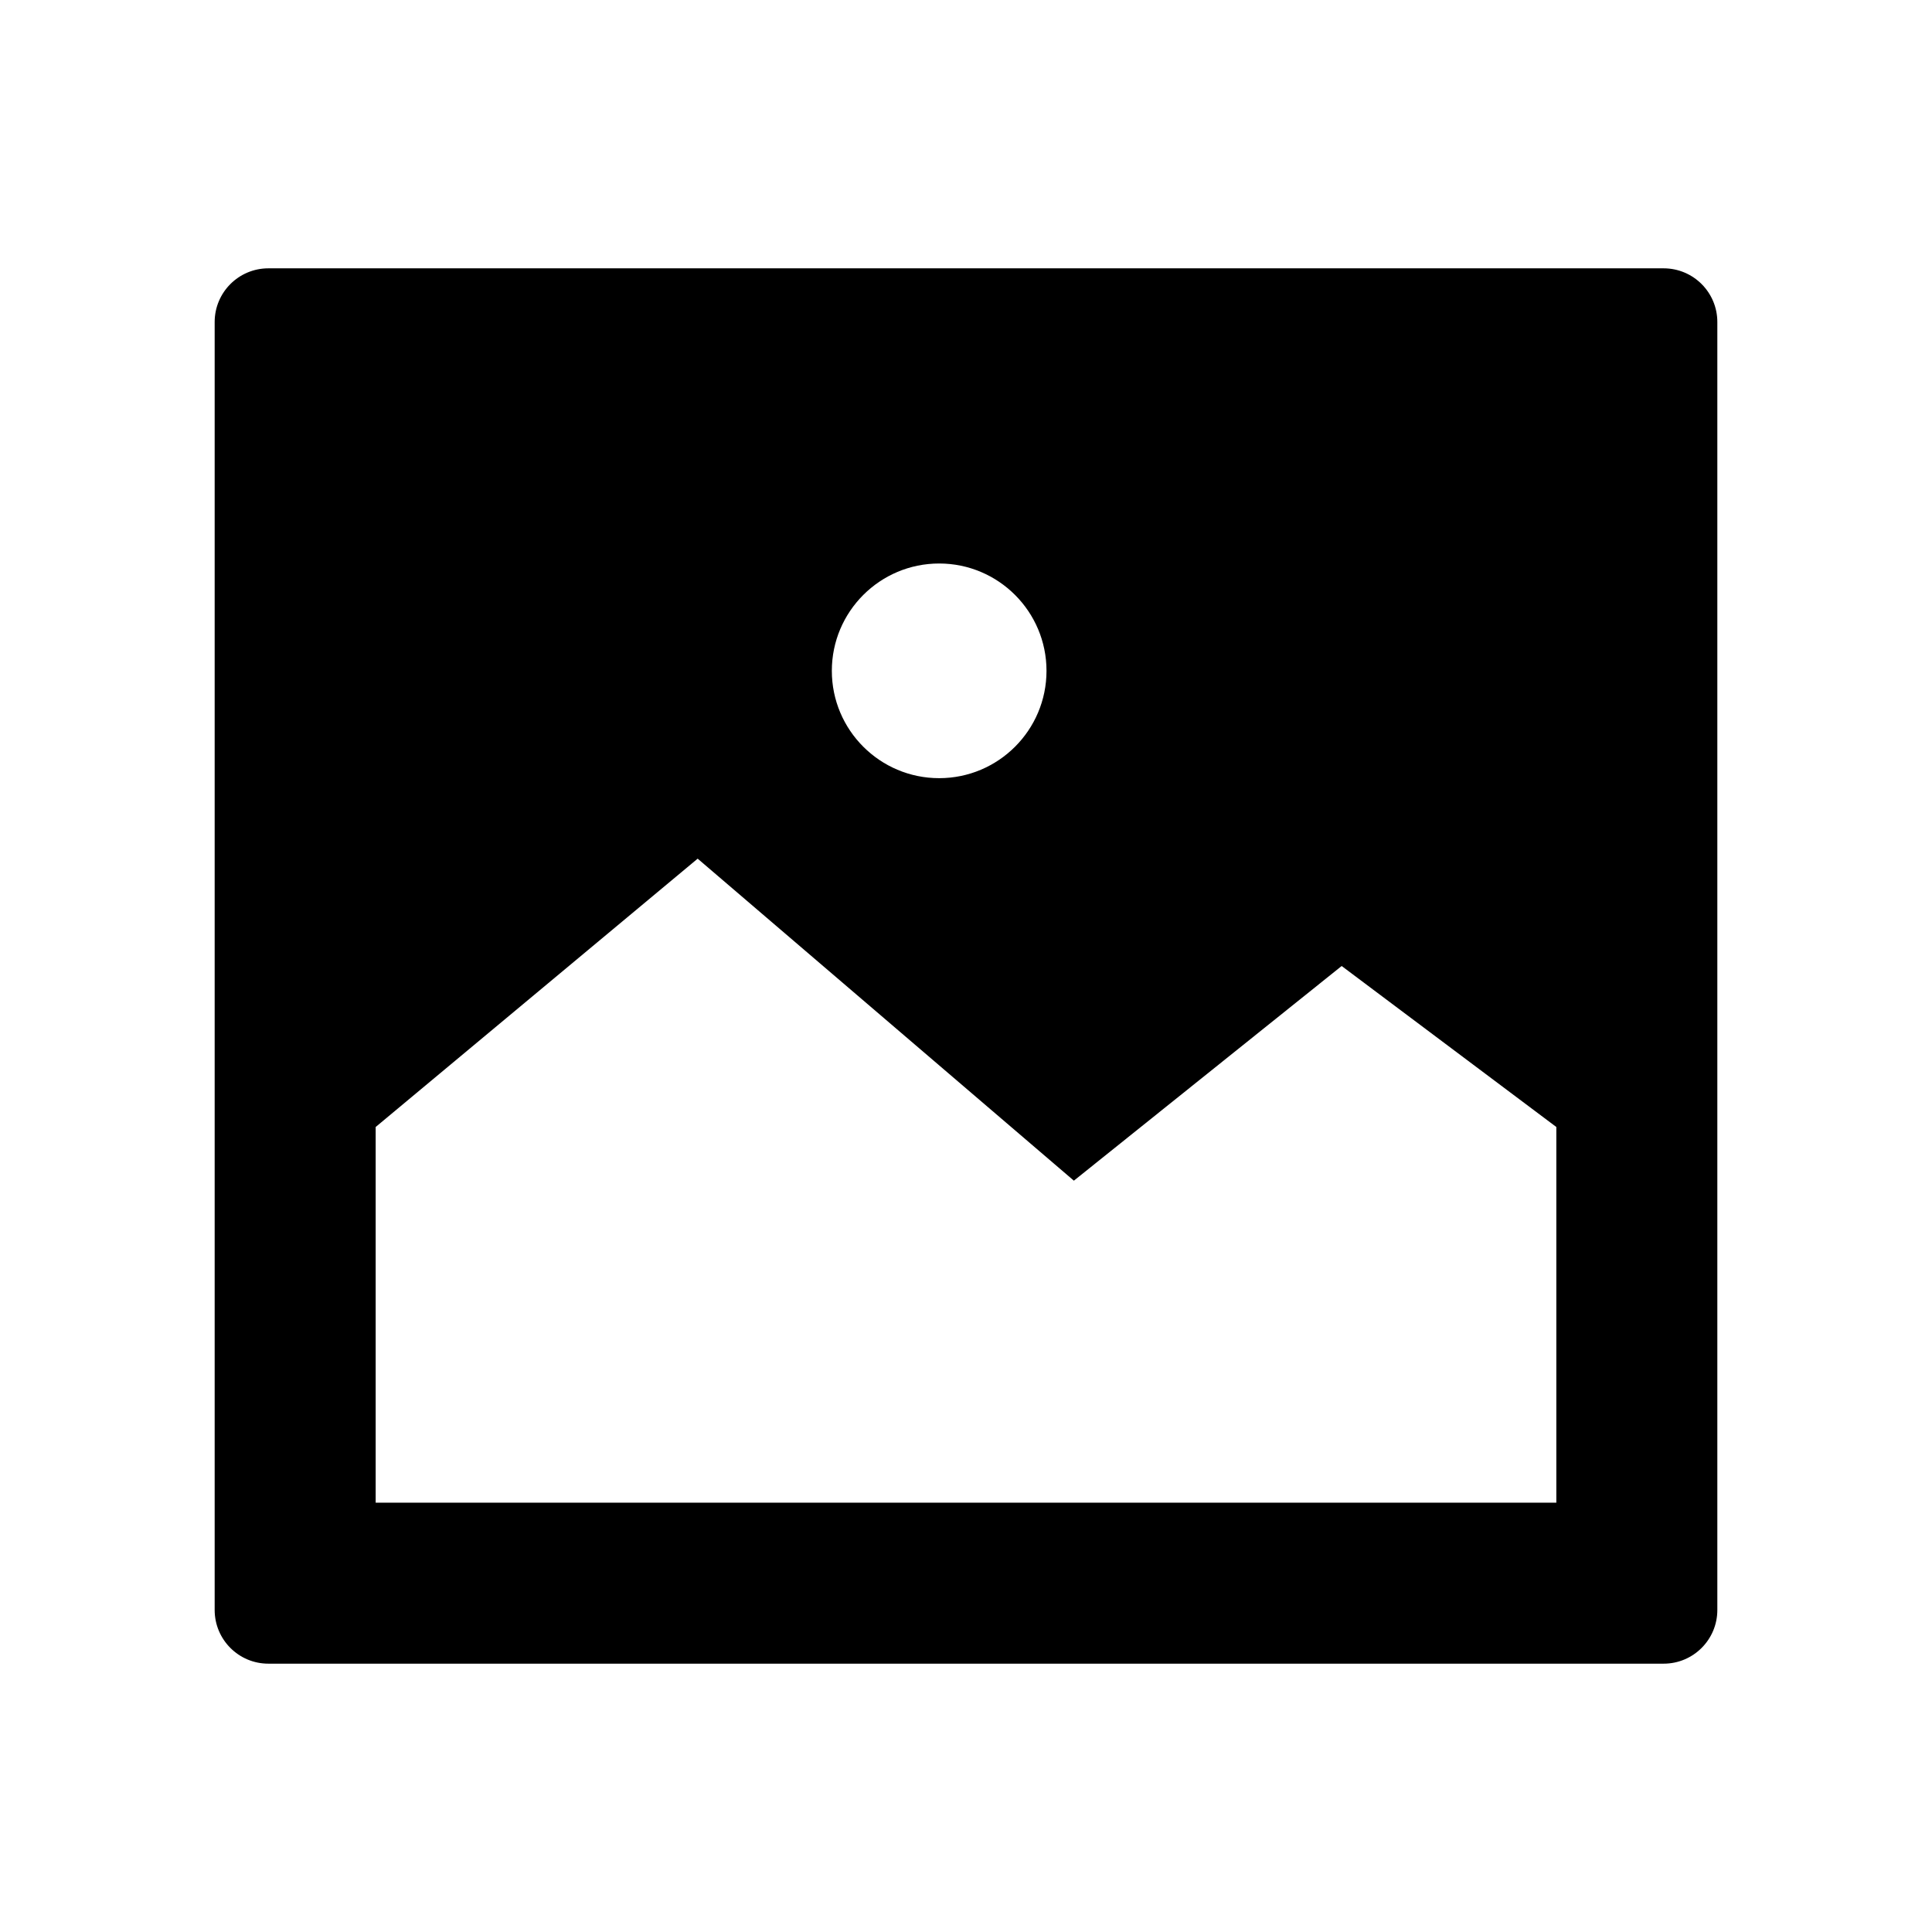 <svg width="18" height="18" viewBox="0 0 18 18" fill="none" xmlns="http://www.w3.org/2000/svg">
<path fill-rule="evenodd" clip-rule="evenodd" d="M2.5 2.5H15.5C15.776 2.5 16 2.724 16 3V15C16 15.276 15.776 15.5 15.5 15.5H2.5C2.224 15.5 2 15.276 2 15V3C2 2.724 2.224 2.5 2.5 2.5ZM8.75 7.25C9.302 7.25 9.75 6.802 9.75 6.25C9.75 5.698 9.302 5.25 8.75 5.25C8.198 5.25 7.75 5.698 7.75 6.25C7.75 6.802 8.198 7.25 8.75 7.25ZM3.5 10.5V14H14.5V10.5L12.5 9L10.005 11L6.5 8L3.5 10.5Z" fill="black" />
</svg>
